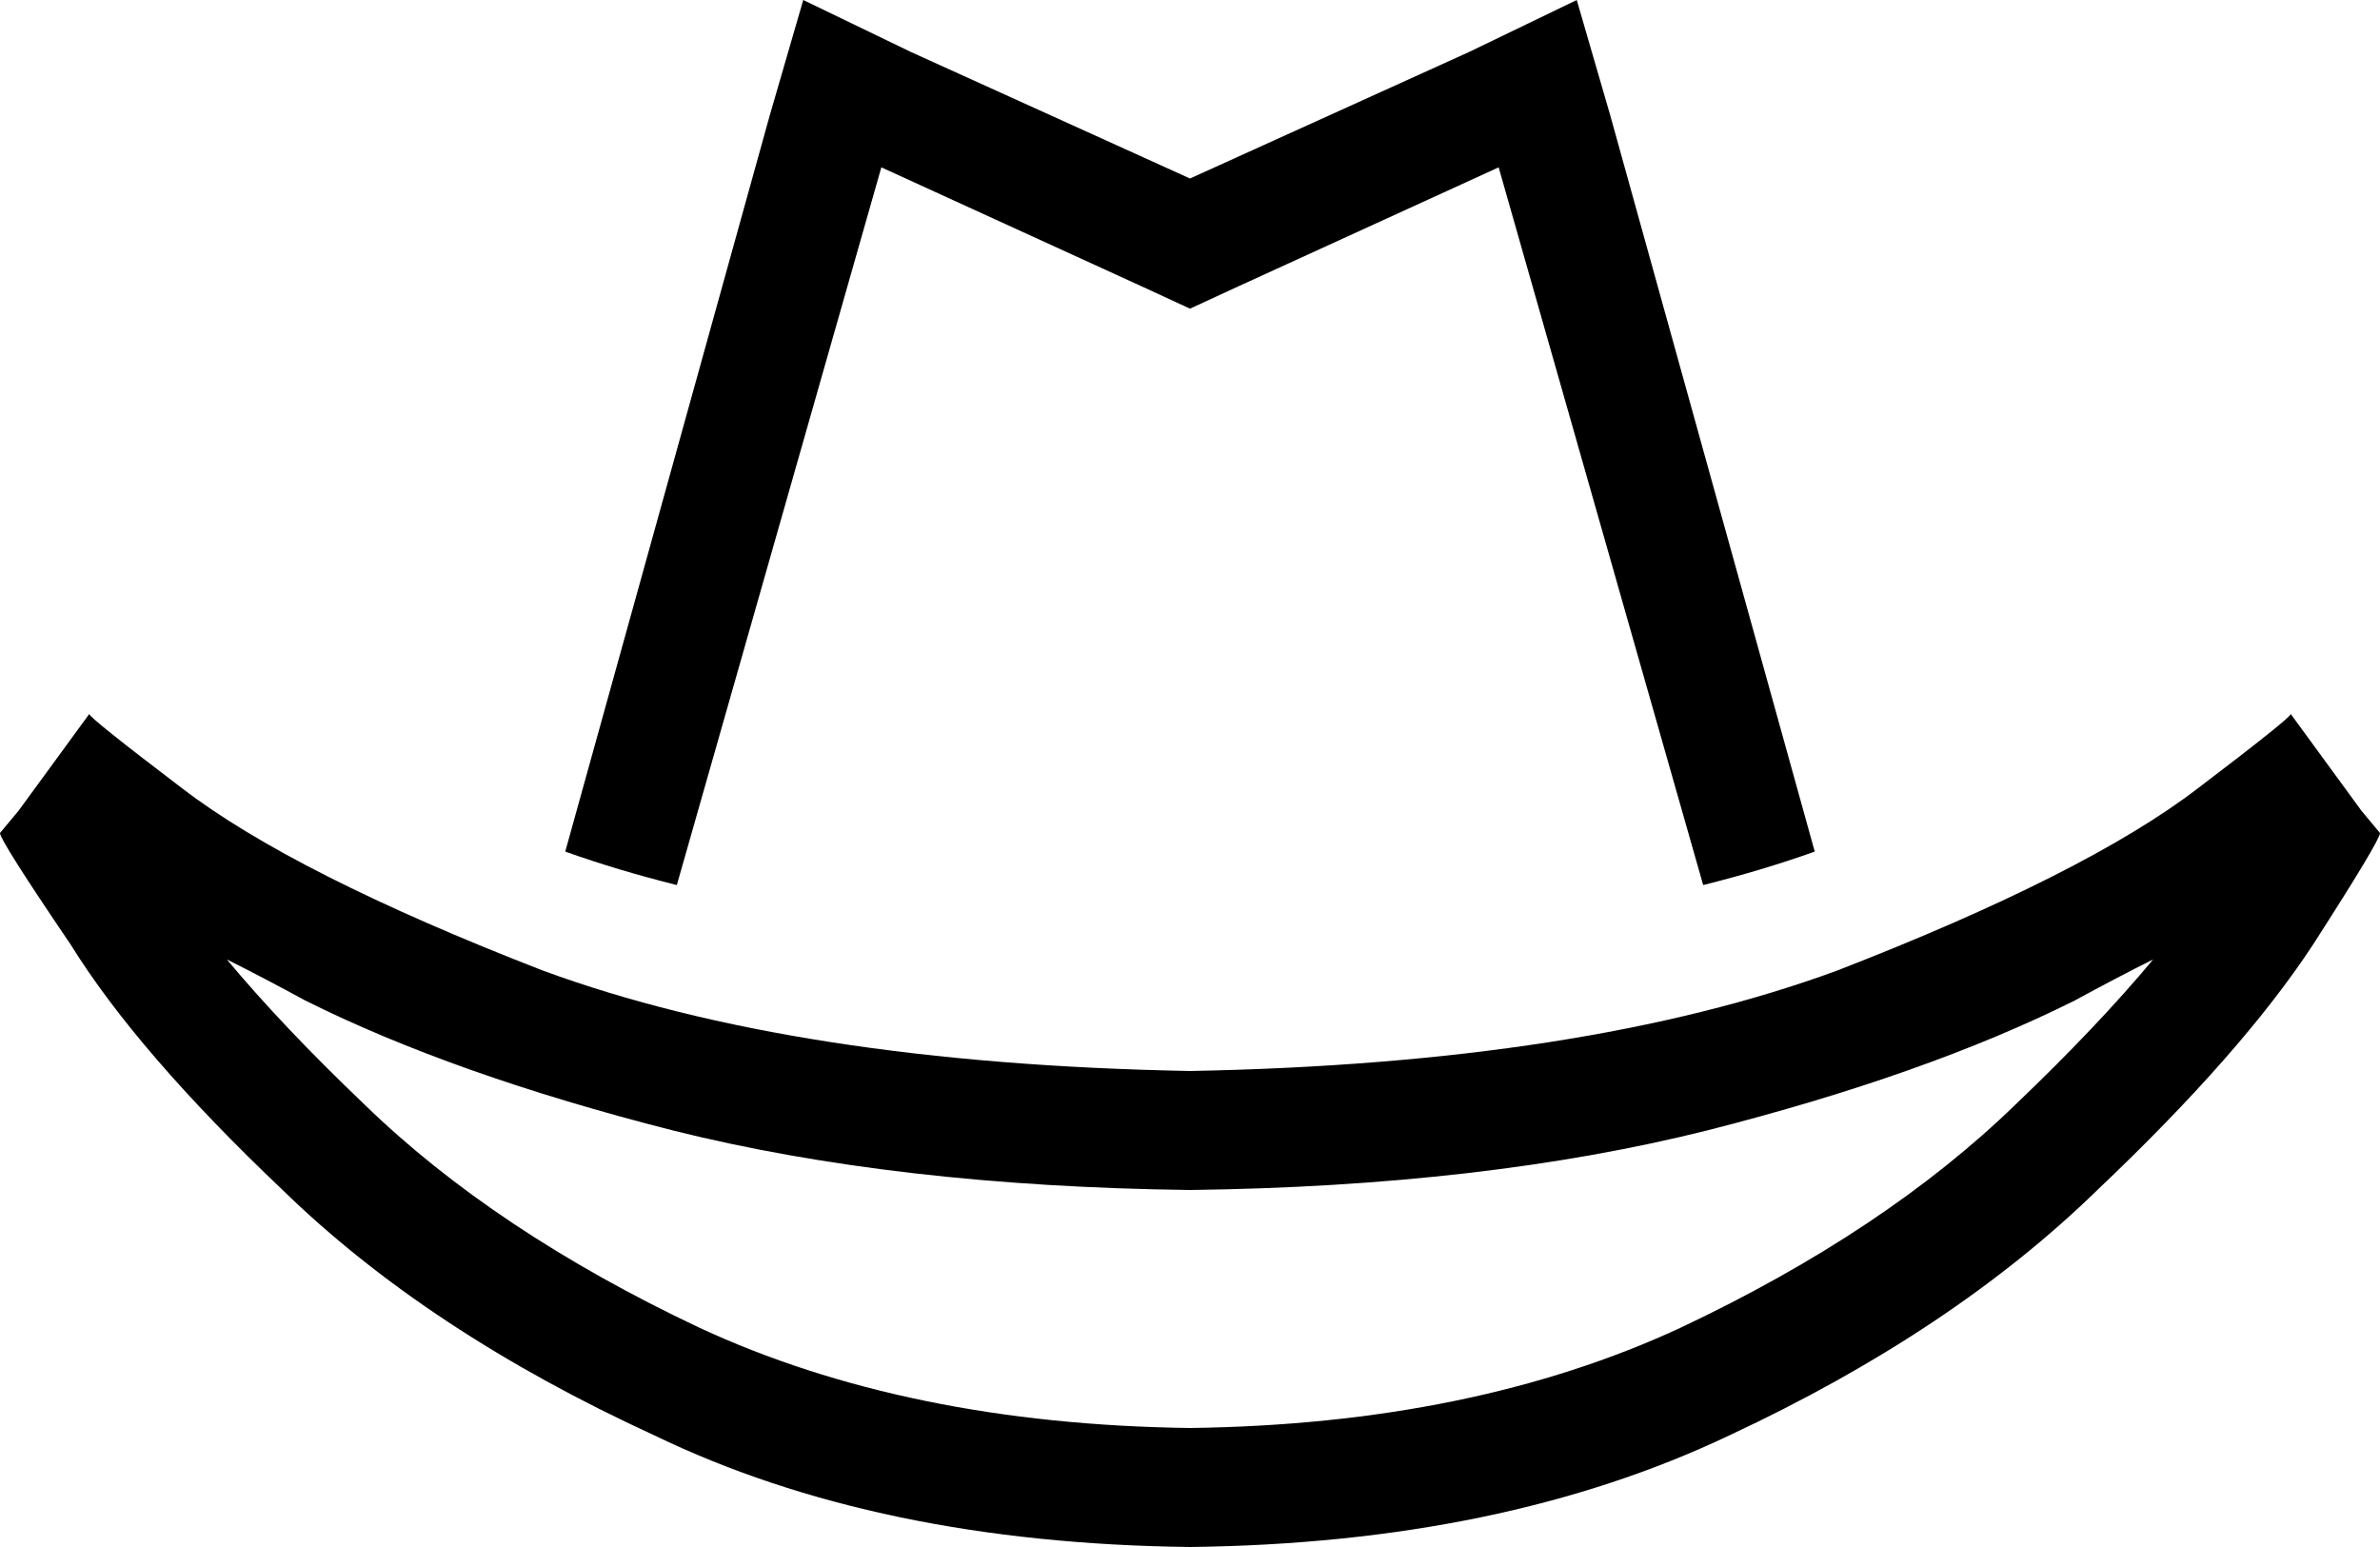 <svg xmlns="http://www.w3.org/2000/svg" viewBox="0 0 640 416">
    <path d="M 245 14 L 216 0 L 207 31 L 152 229 Q 166 234 182 238 L 237 45 L 307 77 L 320 83 L 333 77 L 403 45 L 458 238 Q 474 234 488 229 L 433 31 L 424 0 L 395 14 L 320 48 L 245 14 L 245 14 Z M 640 224 L 635 218 L 616 192 Q 616 193 591 212 Q 561 235 494 261 Q 426 286 320 288 Q 214 286 146 261 Q 79 235 49 212 Q 24 193 24 192 Q 24 192 24 192 L 5 218 L 0 224 Q 0 226 19 254 Q 37 283 76 320 Q 115 358 176 386 Q 236 415 320 416 Q 404 415 465 386 Q 525 358 564 320 Q 603 283 622 254 Q 640 226 640 224 L 640 224 Z M 558 269 Q 569 263 579 258 Q 564 276 542 297 Q 507 331 452 357 Q 396 383 320 384 Q 244 383 188 357 Q 133 331 98 297 Q 76 276 61 258 Q 71 263 82 269 Q 122 289 181 304 Q 241 319 320 320 Q 399 319 459 304 Q 518 289 558 269 L 558 269 Z"/>
</svg>
